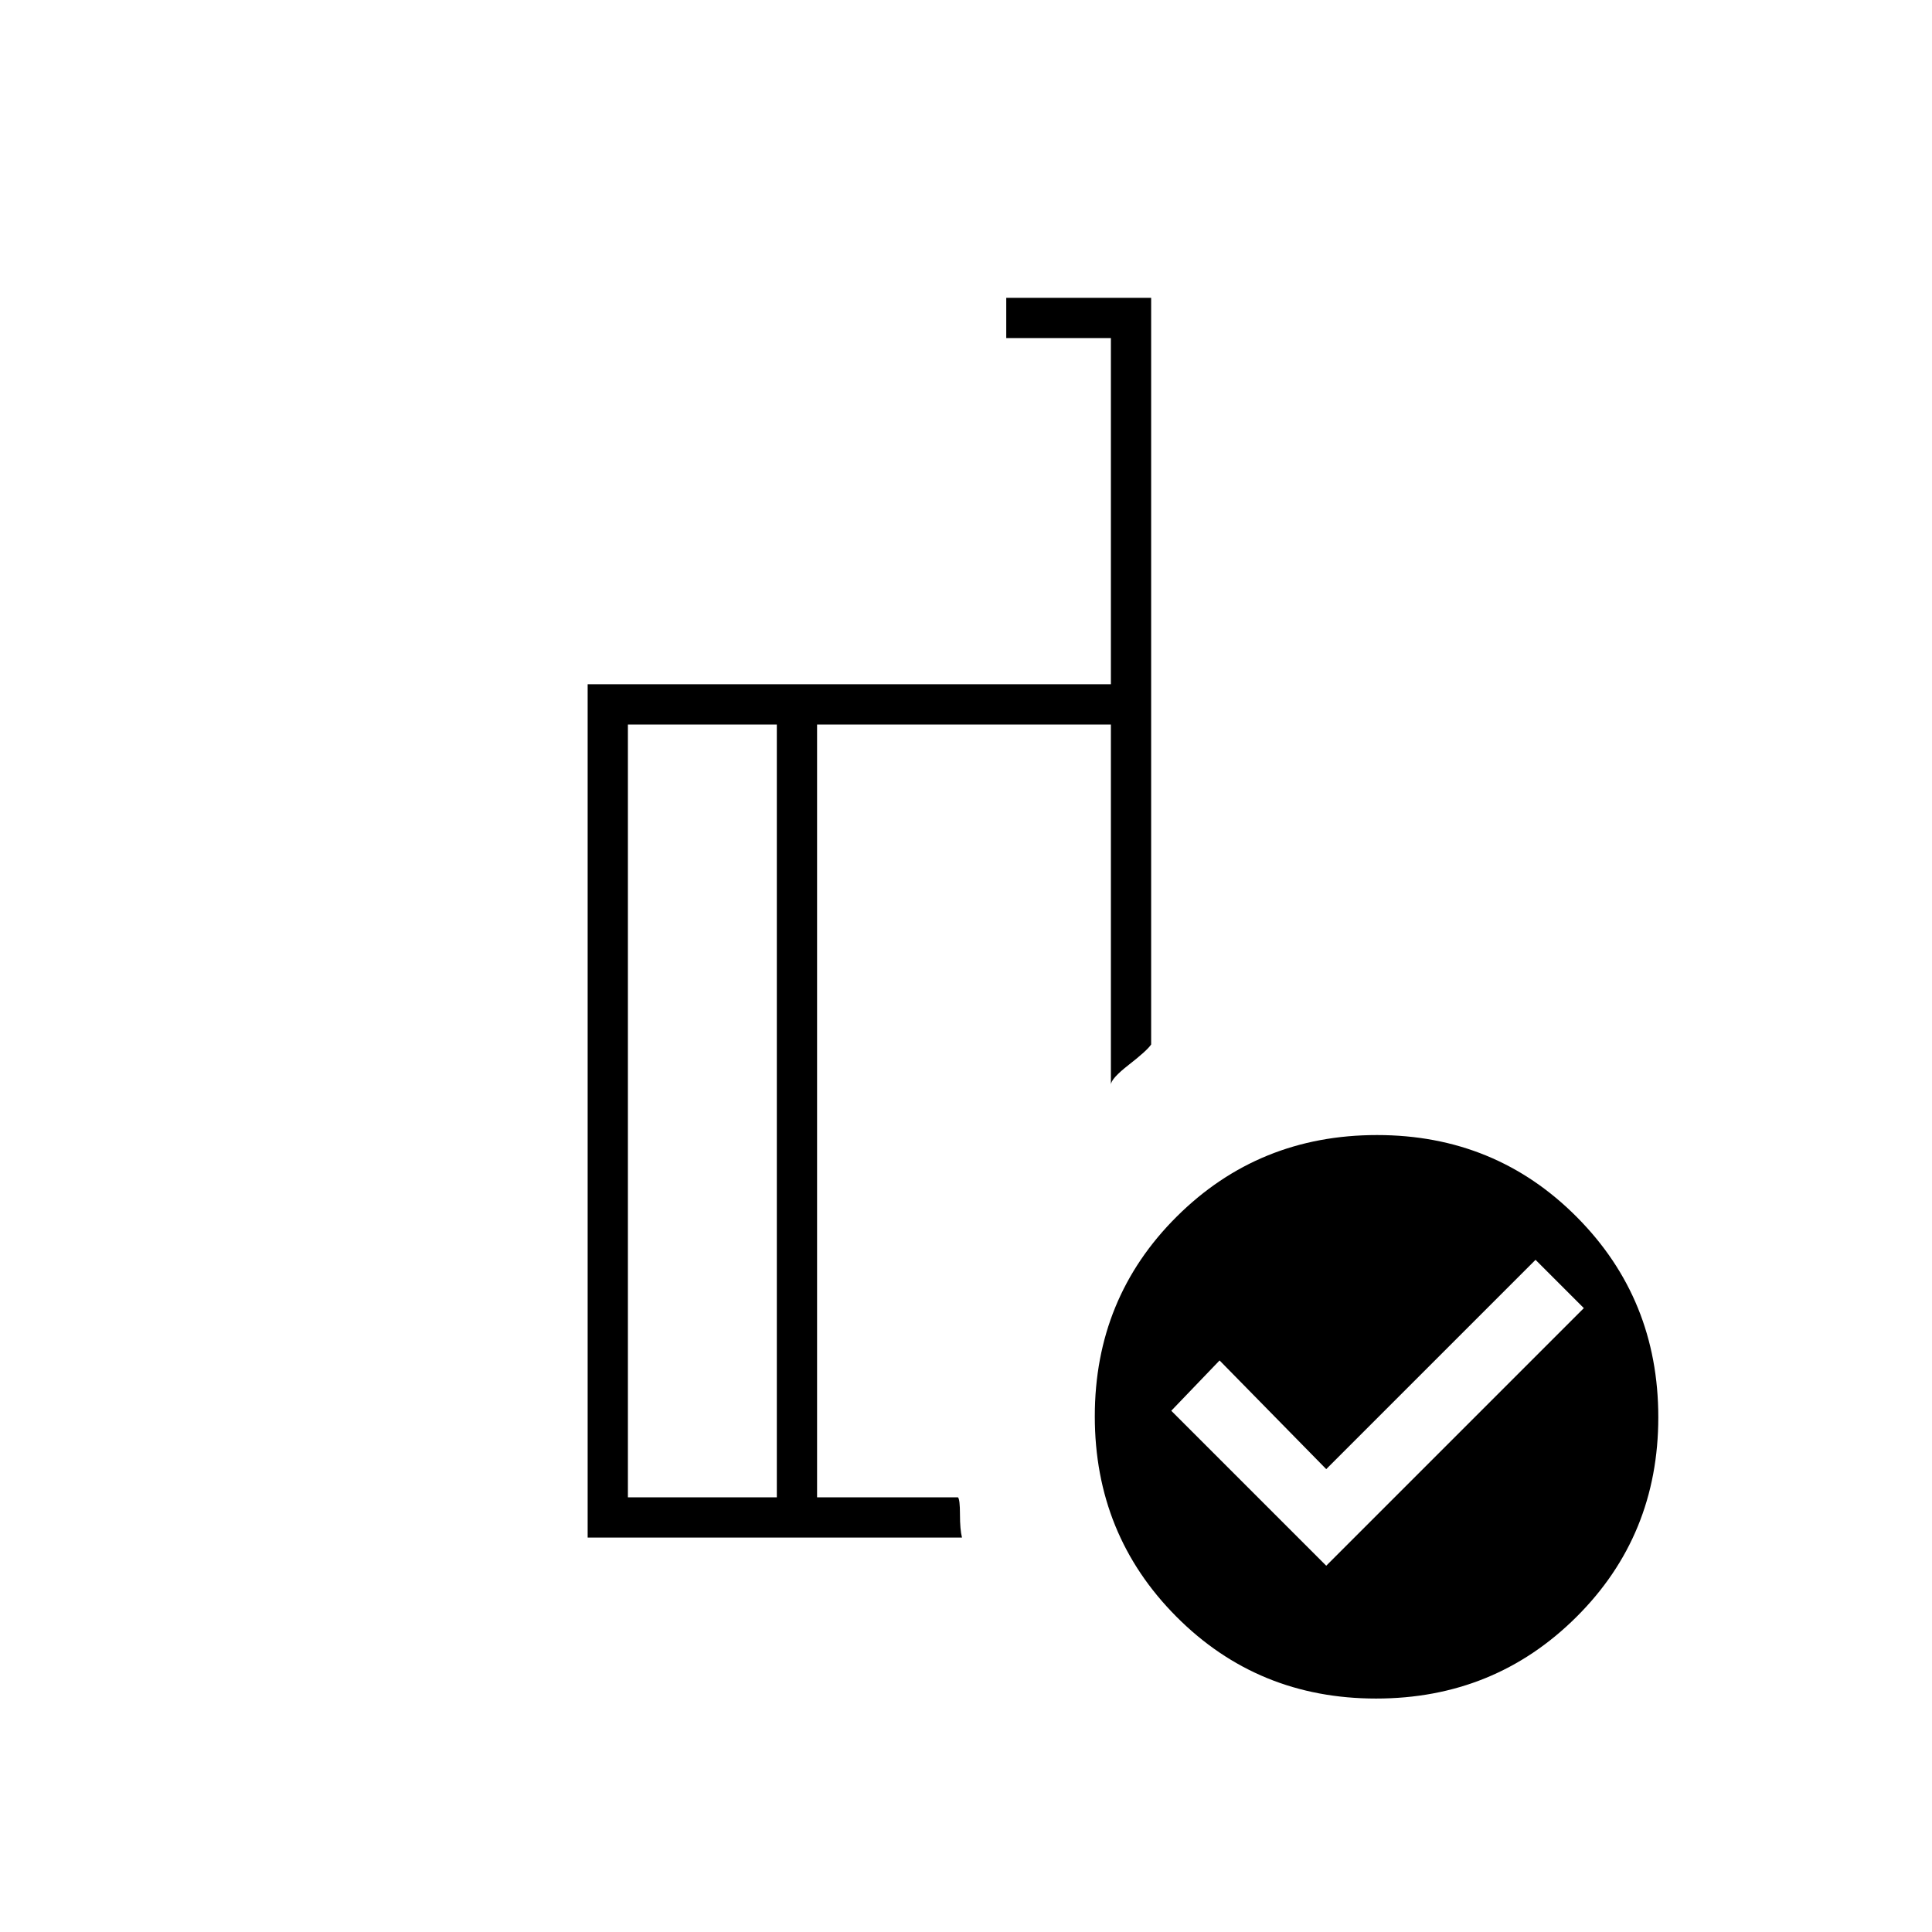 <svg xmlns="http://www.w3.org/2000/svg" height="20" viewBox="0 -960 960 960" width="20"><path d="m659-182 128-128-24-24-104 104-53-54-24 25 77 77Zm-273-34v-384h-74v384h74Zm92 20H292v-424h260v-172h-52v-20h72v371q-2 3-11 10t-9 10v-179H406v384h70q1 1 1 8.5t1 11.5Zm206.23-200q58.77 0 99.27 40.73 40.5 40.72 40.5 99.5 0 58.77-40.73 99.27-40.72 40.5-99.5 40.5-58.77 0-99.27-40.73-40.5-40.72-40.5-99.5 0-58.77 40.73-99.27 40.72-40.5 99.5-40.5ZM395-399Zm-9 183v-384 384Zm20 0v-384 384Z"/></svg>